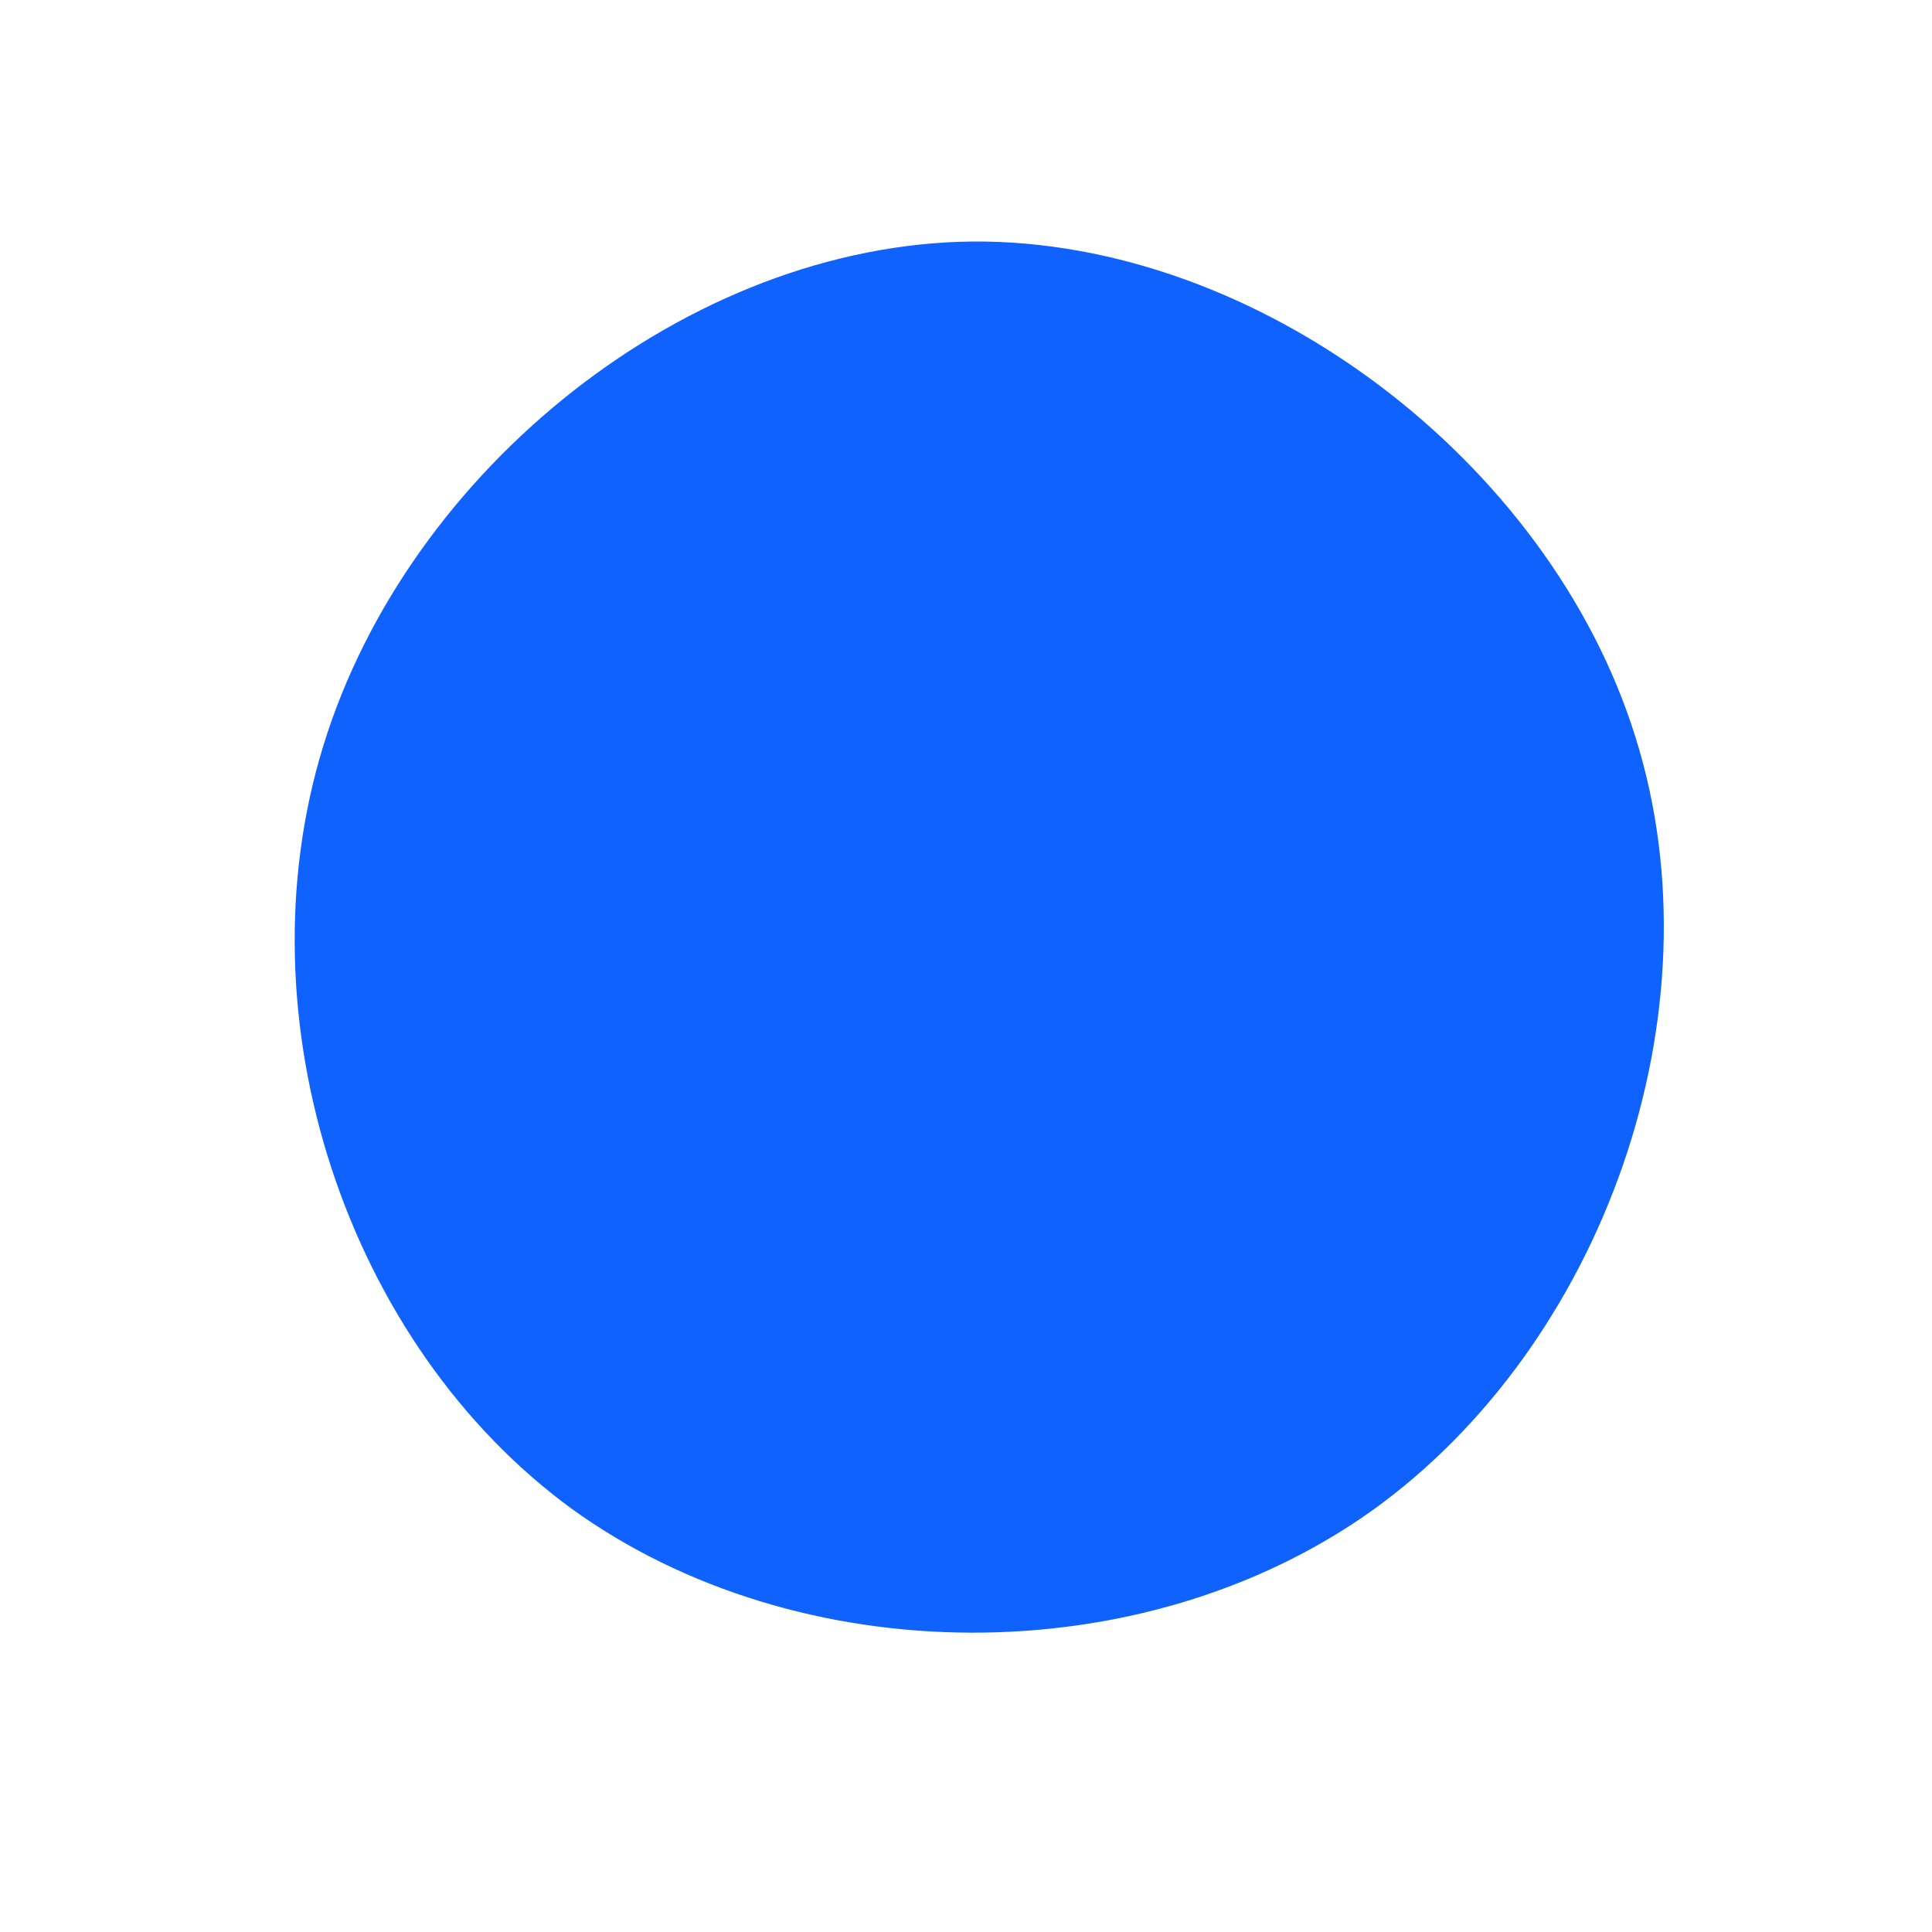 <?xml version="1.0" standalone="no"?>
<svg viewBox="0 0 200 200" xmlns="http://www.w3.org/2000/svg">
  <path fill="#0F62FE" d="M69.3,-23.7C78.3,4.9,65.9,39.3,42,56.4C18.1,73.4,-17.4,73.1,-40.8,56.2C-64.1,39.2,-75.3,5.5,-66.5,-22.9C-57.7,-51.4,-28.8,-74.7,0.7,-75C30.2,-75.2,60.4,-52.3,69.3,-23.7Z" transform="translate(100 100)" />
</svg>
